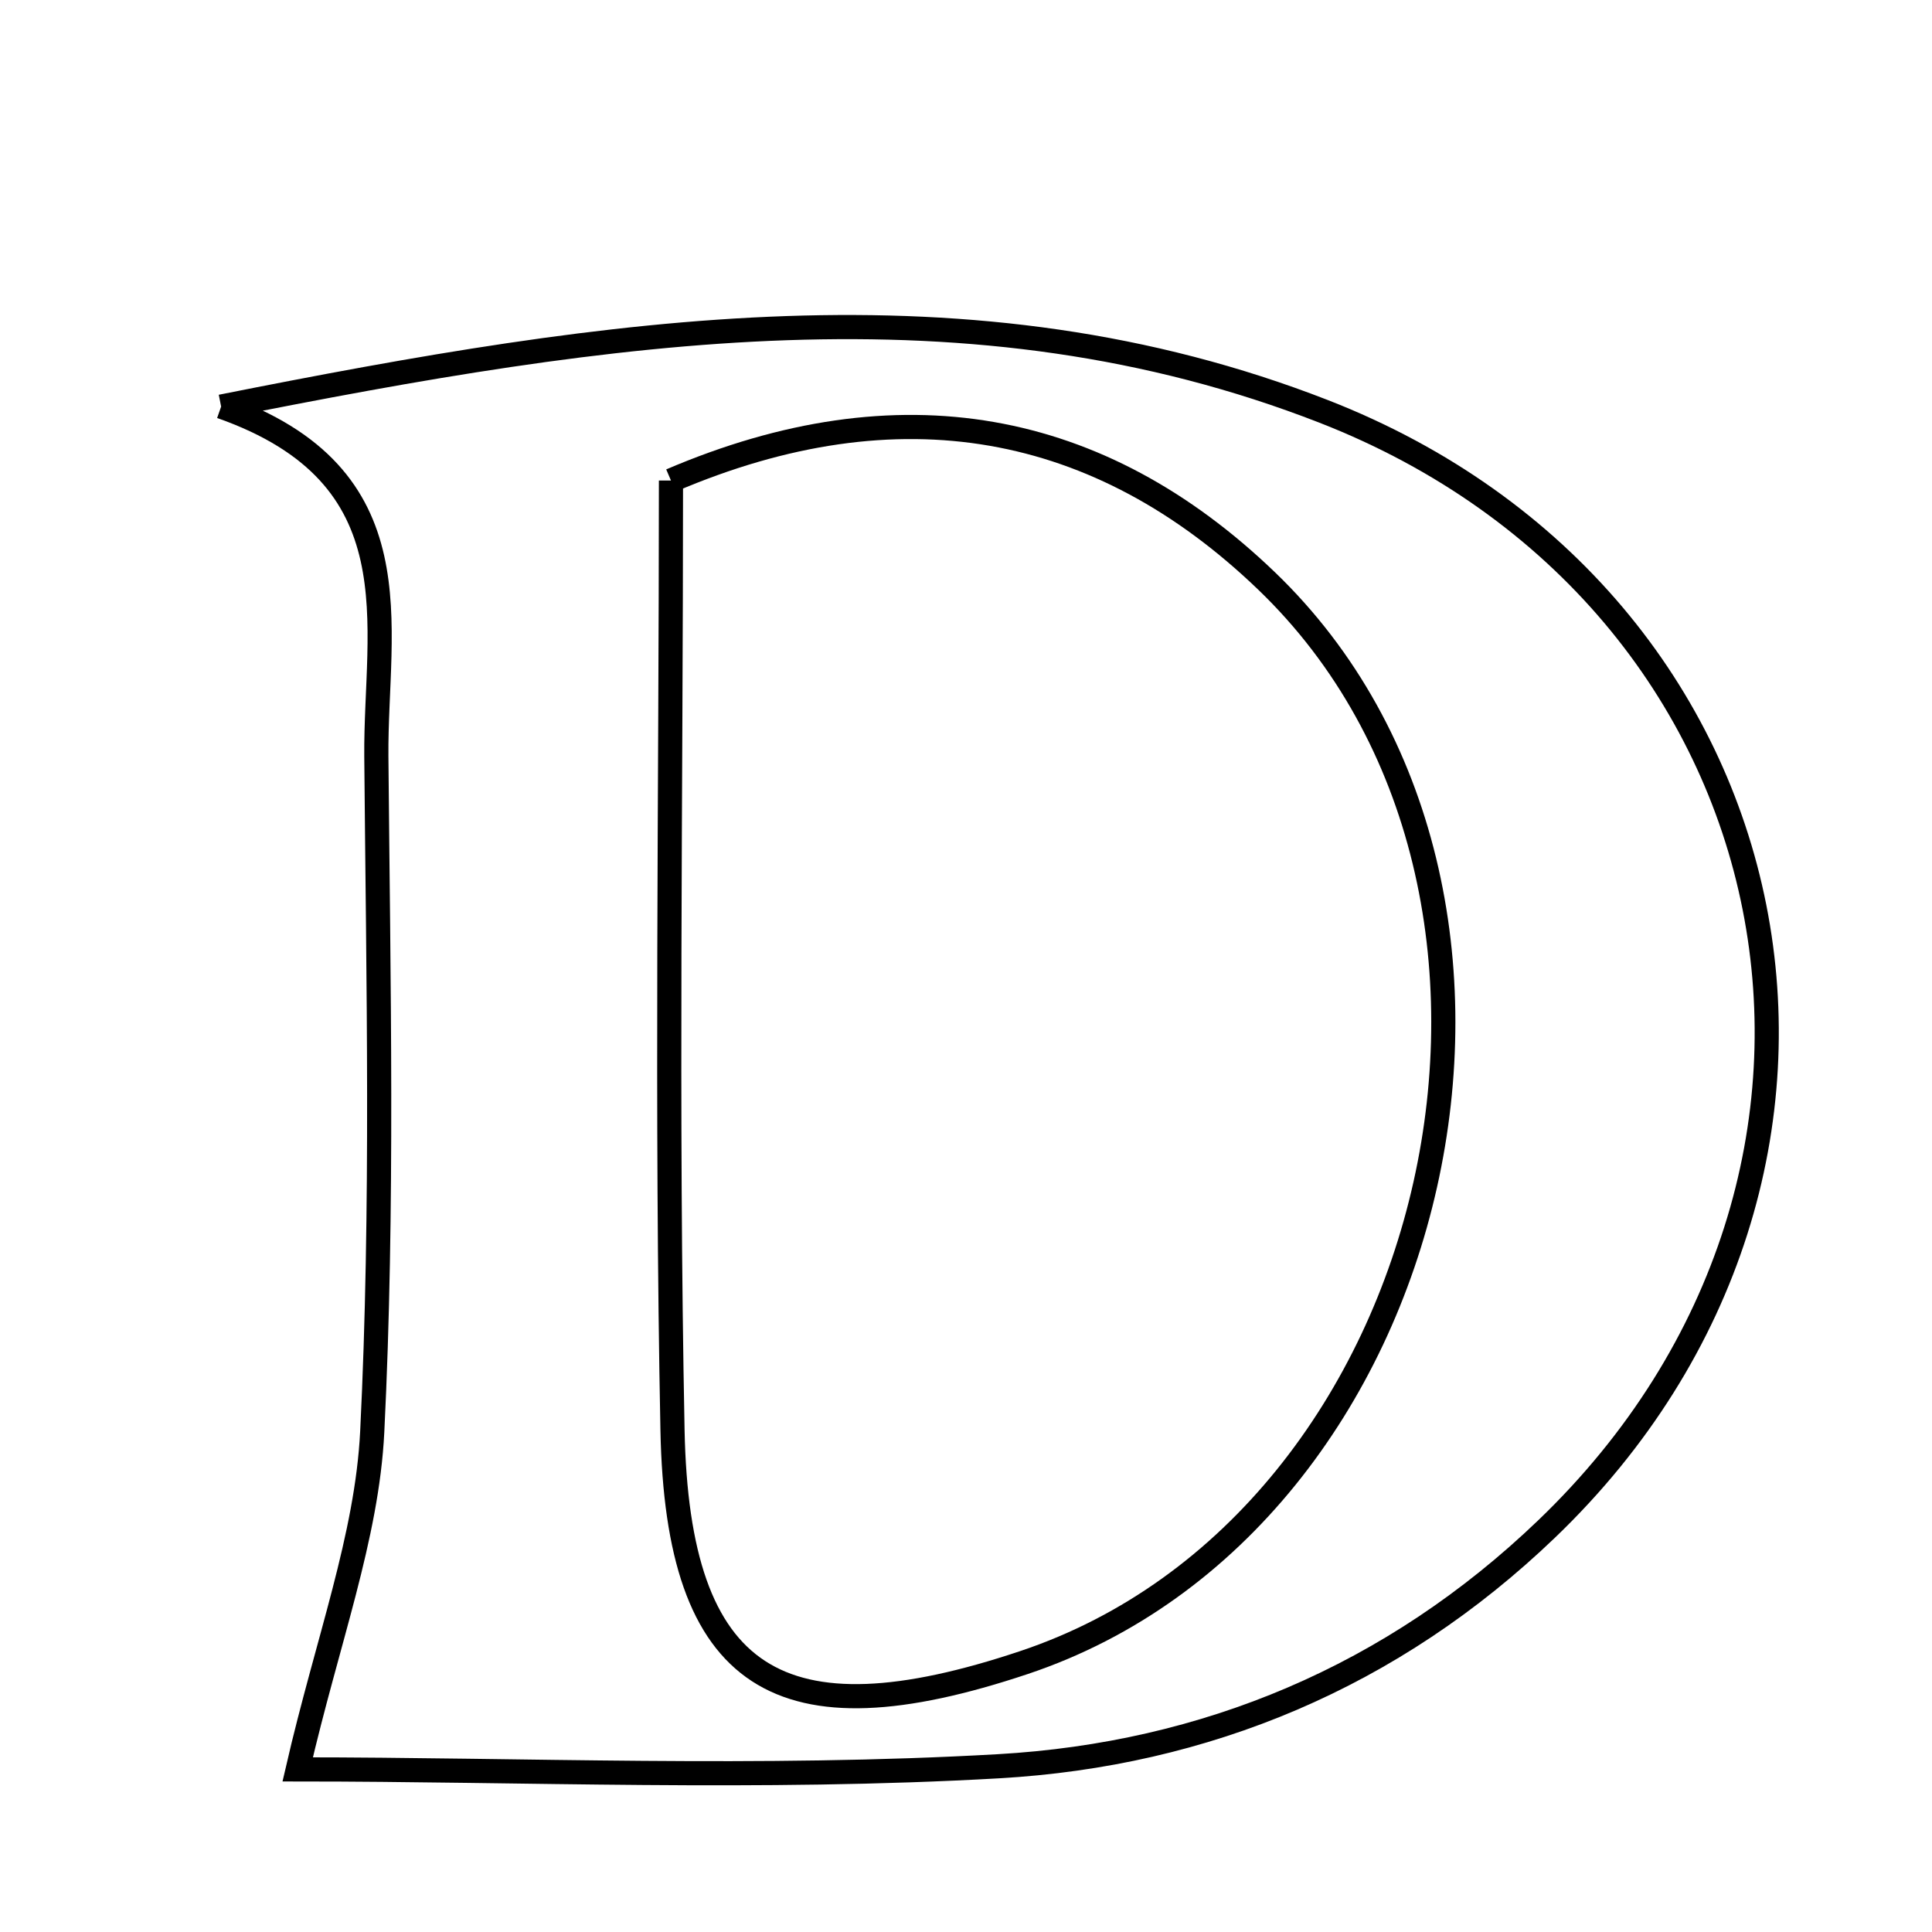 <svg xmlns="http://www.w3.org/2000/svg" viewBox="0.0 0.0 24.0 24.0" height="200px" width="200px"><path fill="none" stroke="black" stroke-width=".3" stroke-opacity="1.0"  filling="0" d="M2.747 5.051 C7.612 4.083 12.053 3.4 16.442 5.11 C22.416 7.439 23.817 14.577 19.213 18.993 C17.299 20.83 14.974 21.794 12.404 21.941 C9.448 22.11 6.474 21.98 3.698 21.98 C4.066 20.385 4.559 19.096 4.624 17.786 C4.762 14.995 4.699 12.192 4.675 9.395 C4.662 7.761 5.199 5.913 2.747 5.051"></path>
<path fill="none" stroke="black" stroke-width=".3" stroke-opacity="1.0"  filling="0" d="M8.335 5.969 C11.17 4.755 13.658 5.223 15.732 7.215 C19.741 11.065 17.987 18.892 12.72 20.653 C9.685 21.668 8.415 20.882 8.354 17.763 C8.276 13.798 8.335 9.83 8.335 5.969"></path></svg>